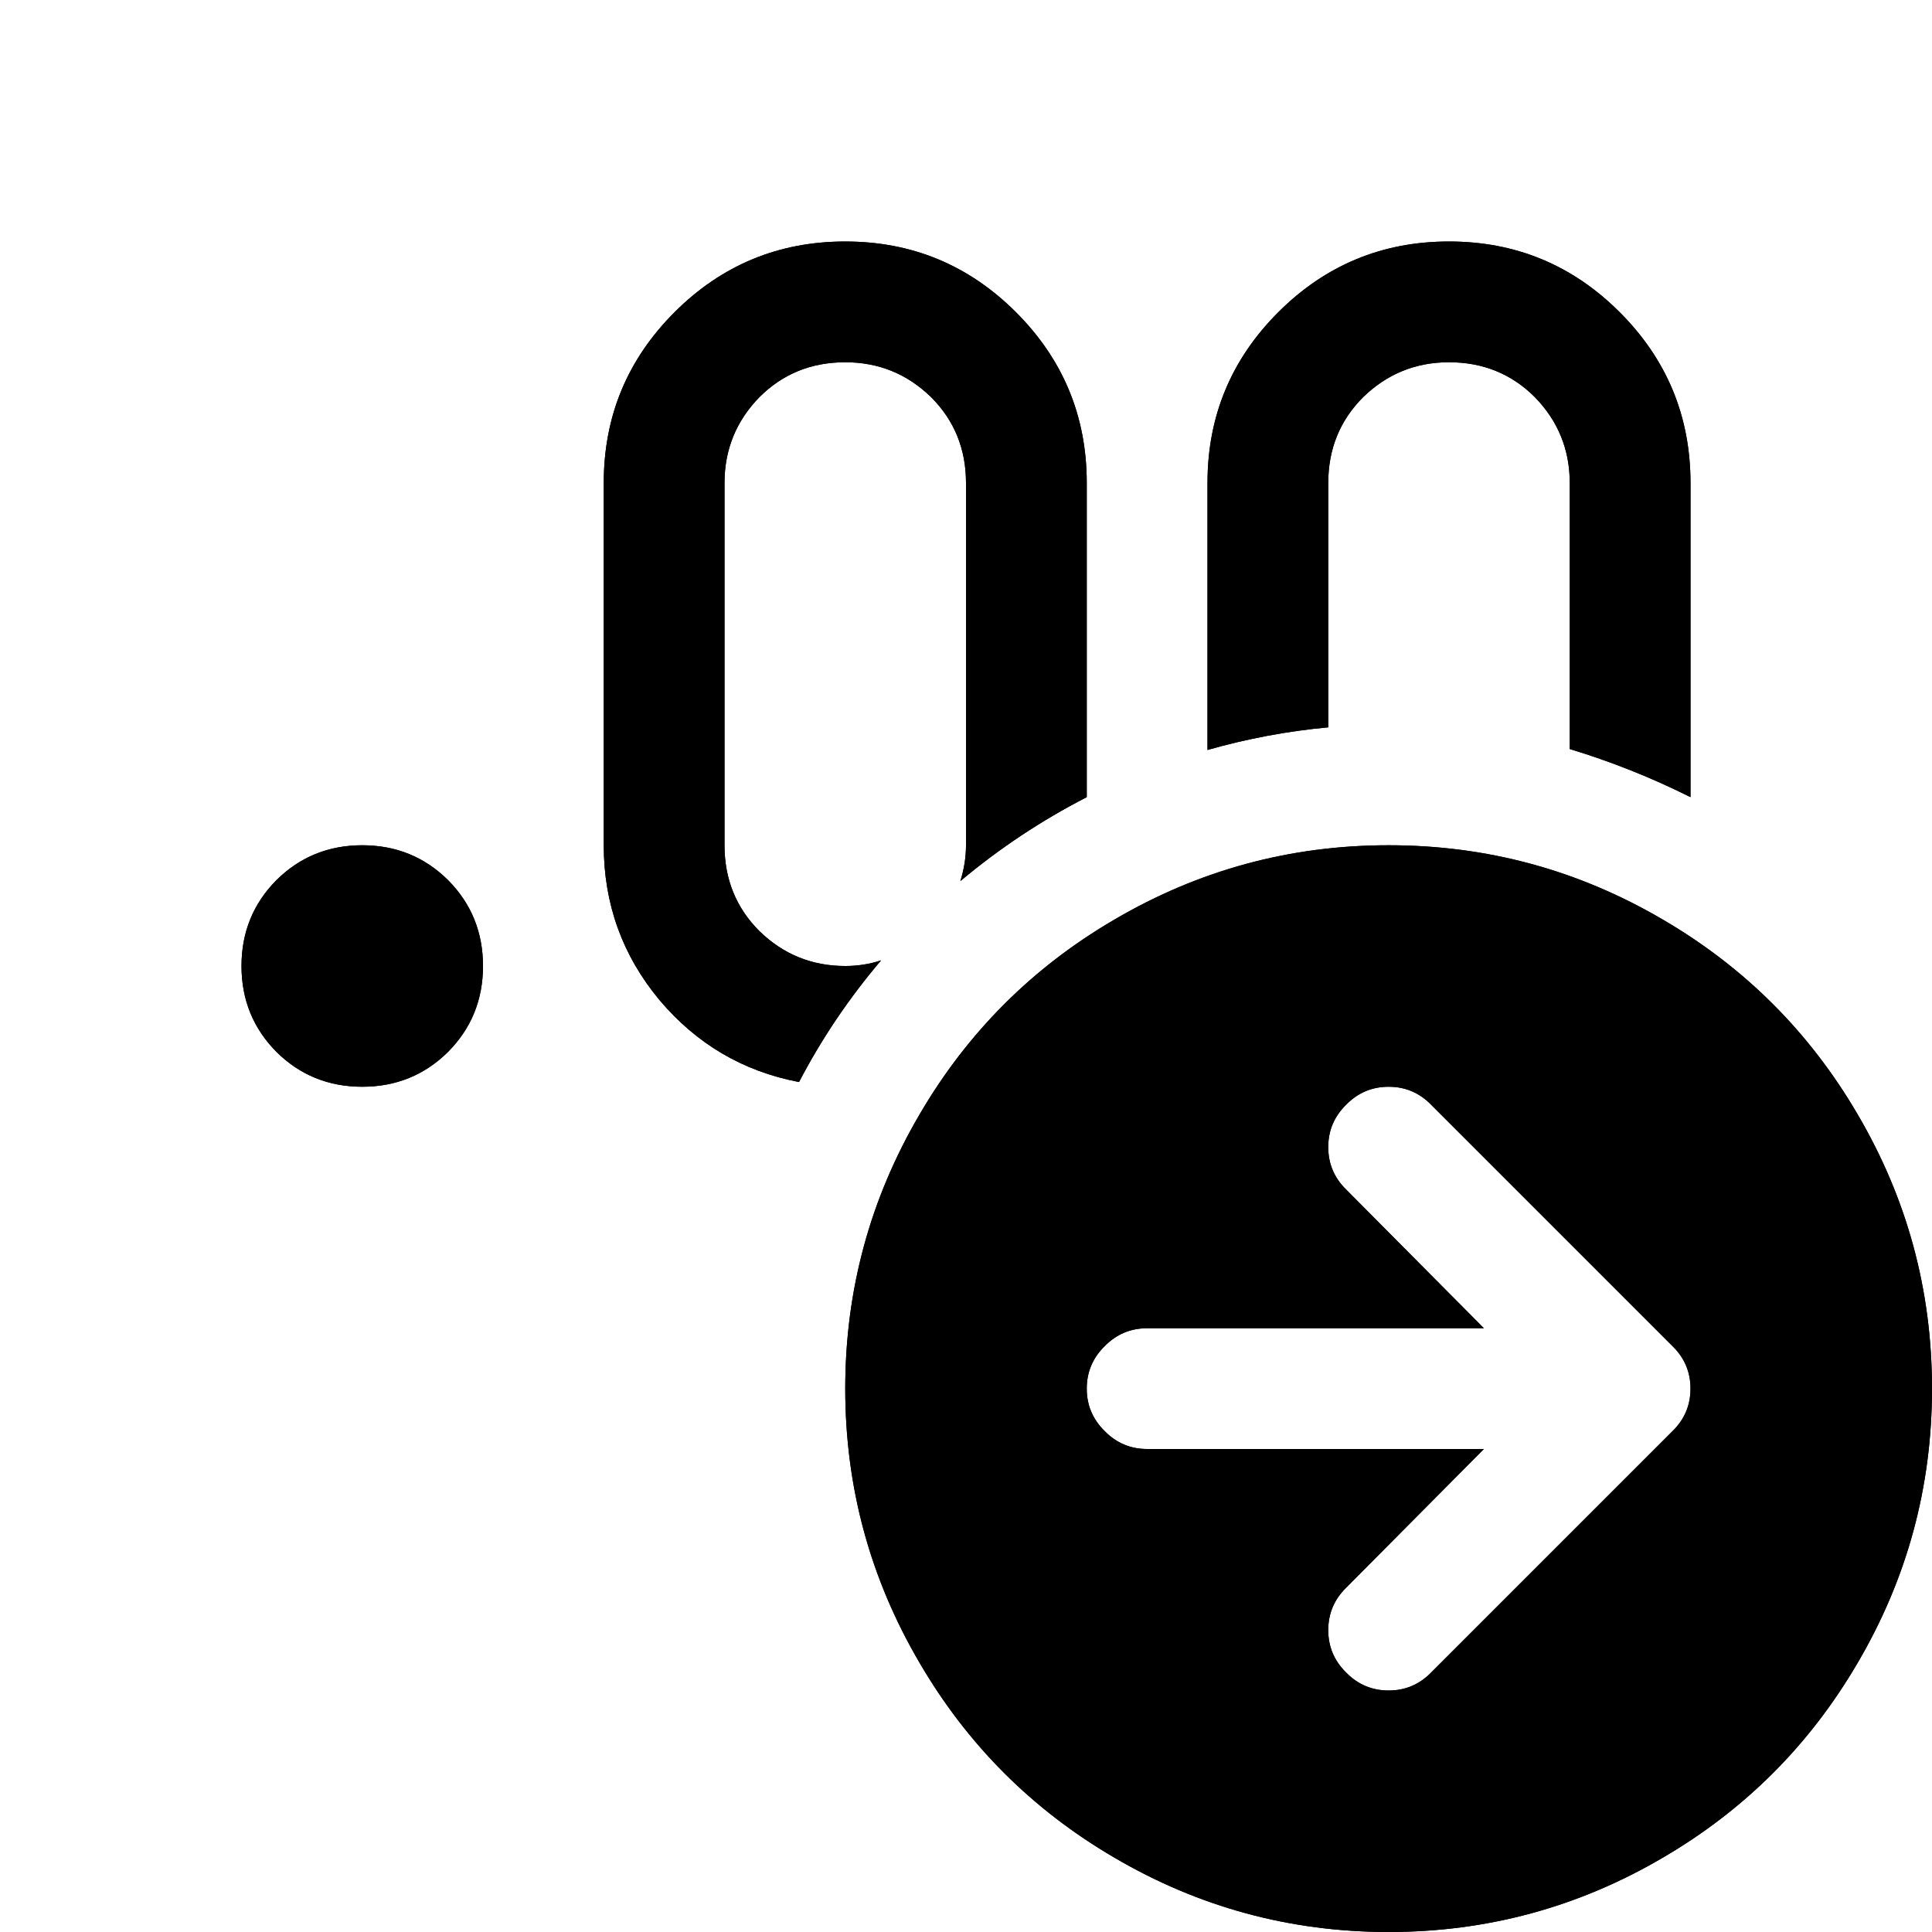 <?xml version="1.0" standalone="no"?>
<svg xmlns="http://www.w3.org/2000/svg" viewBox="0,0,2048,2048">
  <path class='OfficeIconColors_HighContrast' d='M896 256q-106 0-181 75-75 75-75 181v384q0 93 59 164 59 70 148 87 36-69 87-129-18 6-38 6-53 0-91-37-37-37-37-91v-384q0-53 37-91 37-37 91-37 53 0 91 37 37 37 37 91v384q0 19-6 38 62-52 134-89v-333q0-106-75-181-75-75-181-75z m896 256v333q-62-31-128-51v-282q0-53-37-91-37-37-91-37-53 0-91 37-37 37-37 91v259q-65 6-128 24v-283q0-106 75-181 75-75 181-75 106 0 181 75 75 75 75 181z m-1280 512q0 53-37 91-37 37-91 37-53 0-91-37-37-37-37-91 0-53 37-91 37-37 91-37 53 0 91 37 37 37 37 91z m1536 448q0 156-79 291-76 130-206 206-134 79-291 79-156 0-291-79-130-76-206-206-79-134-79-291 0-156 79-291 76-130 206-206 134-79 291-79 156 0 291 79 130 76 206 206 79 134 79 291z m-475 64l-146 147q-19 19-19 45 0 27 19 45 19 19 45 19 27 0 45-19l256-256q19-19 19-45 0-27-19-45l-256-256q-19-19-45-19-27 0-45 19-19 19-19 45 0 27 19 45l146 147h-357q-27 0-45 19-19 19-19 45 0 27 19 45 19 19 45 19h357z'/>
  <path class='OfficeIconColors_m24' d='M1472 2048q156 0 291-79 130-76 206-206 79-134 79-291 0-156-79-291-76-130-206-206-134-79-291-79-156 0-291 79-130 76-206 206-79 134-79 291 0 156 79 291 76 130 206 206 134 79 291 79z m-45-365l146-147-357 0q-27 0-45-19-19-19-19-45 0-27 19-45 19-19 45-19l357 0-146-147q-19-19-19-45 0-27 19-45 19-19 45-19 27 0 45 19l256 256q19 19 19 45 0 27-19 45l-256 256q-19 19-45 19-27 0-45-19-19-19-19-45 0-27 19-45z'/>
  <path class='OfficeIconColors_m22' d='M896 256q-106 0-181 75-75 75-75 181v384q0 93 59 164 59 70 148 87 36-69 87-129-18 6-38 6-53 0-91-37-37-37-37-91v-384q0-53 37-91 37-37 91-37 53 0 91 37 37 37 37 91v384q0 19-6 38 62-52 134-89v-333q0-106-75-181-75-75-181-75z m896 256v333q-62-31-128-51v-282q0-53-37-91-37-37-91-37-53 0-91 37-37 37-37 91v259q-65 6-128 24v-283q0-106 75-181 75-75 181-75 106 0 181 75 75 75 75 181z m-1408 640q53 0 91-37 37-37 37-91 0-53-37-91-37-37-91-37-53 0-91 37-37 37-37 91 0 53 37 91 37 37 91 37z'/>
</svg>